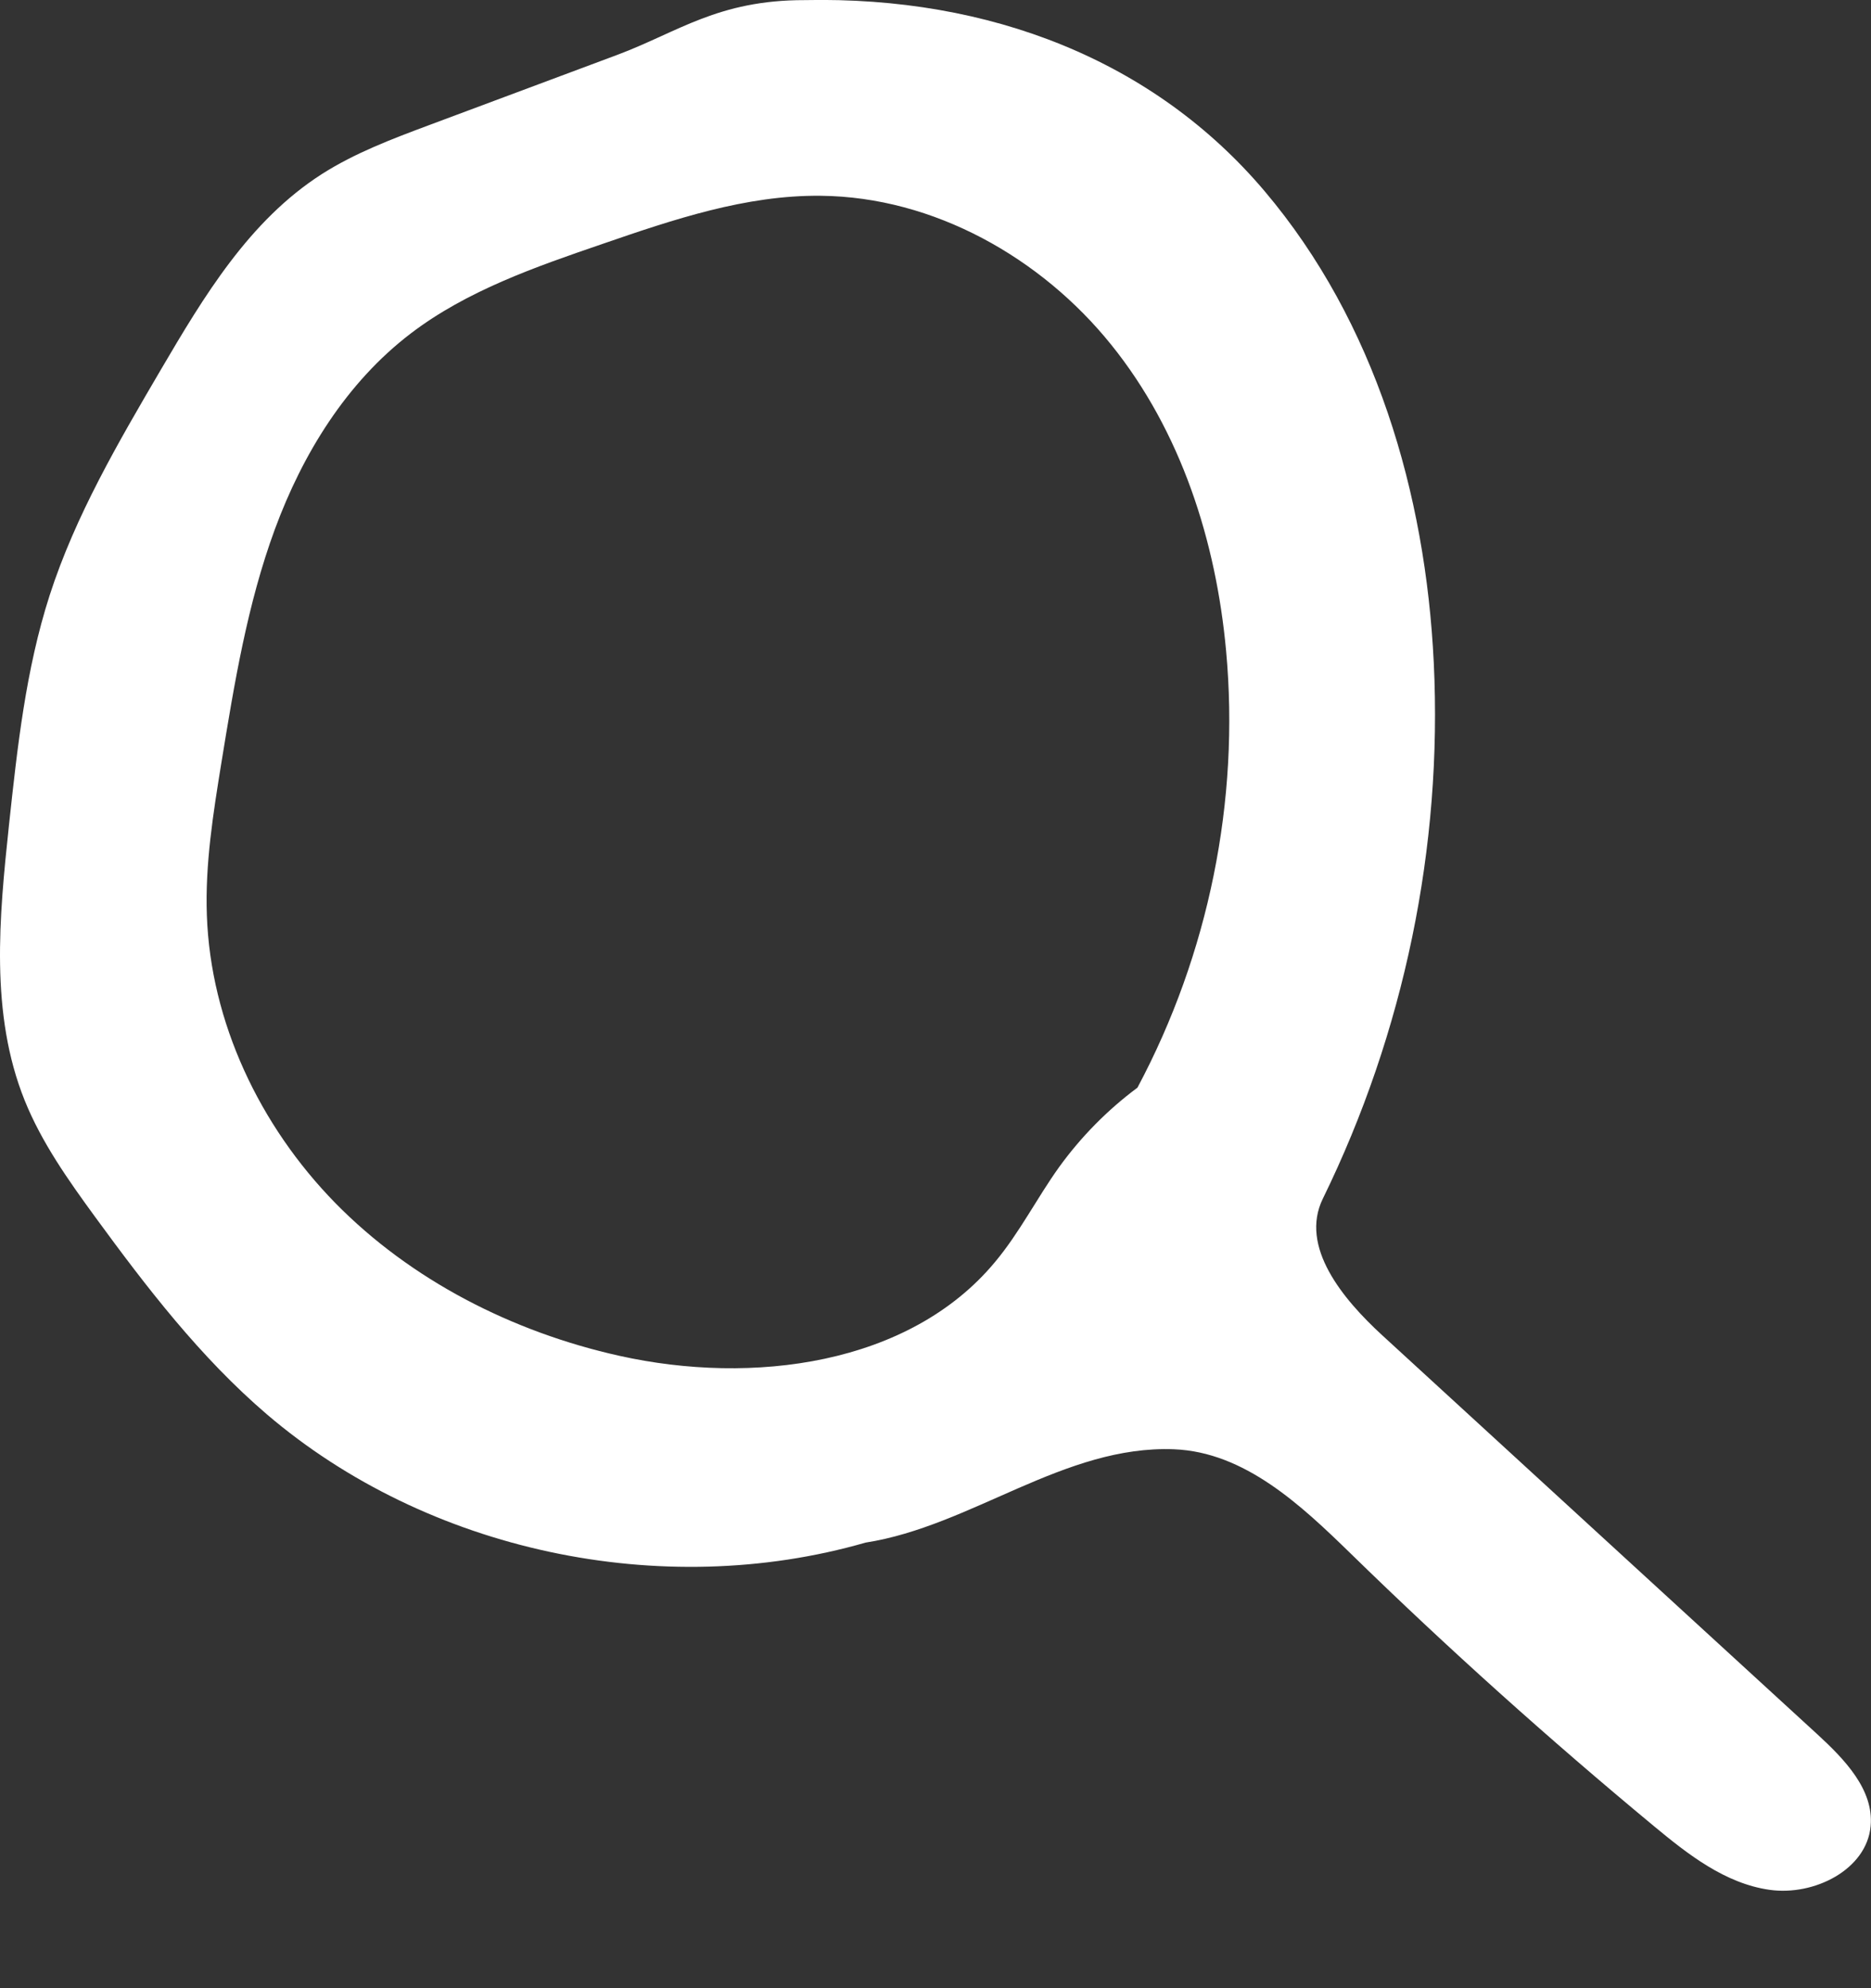 <?xml version="1.0" encoding="UTF-8"?>
<svg width="16px" height="17px" viewBox="0 0 16 17" version="1.1" xmlns="http://www.w3.org/2000/svg" xmlns:xlink="http://www.w3.org/1999/xlink">
    <rect x="0" y="0" width="16" height="17" fill="#333333" stroke="none"/>
    <!-- Generator: sketchtool 50.2 (55047) - http://www.bohemiancoding.com/sketch -->
    <title>76ED5C3C-A247-41C2-A575-87496237B1D7</title>
    <desc>Created with sketchtool.</desc>
    <defs></defs>
    <g id="Master-Design" stroke="none" stroke-width="1" fill="none" fill-rule="evenodd">
        <g id="Signatures-1.0" transform="translate(-1237, -214)" fill="#FFFFFF">
            <path d="M1247.485,219.564 C1247.399,218.627 1247.1,217.689 1246.503,216.948 C1245.906,216.206 1244.987,215.683 1244.018,215.674 C1243.378,215.667 1242.758,215.877 1242.154,216.085 C1241.579,216.282 1240.993,216.485 1240.513,216.851 C1239.961,217.272 1239.588,217.882 1239.351,218.524 C1239.115,219.165 1239.004,219.843 1238.894,220.517 C1238.824,220.95 1238.753,221.388 1238.769,221.827 C1238.801,222.739 1239.219,223.623 1239.866,224.285 C1240.514,224.946 1241.381,225.389 1242.297,225.593 C1243.433,225.846 1244.775,225.673 1245.508,224.792 C1245.719,224.54 1245.867,224.244 1246.058,223.978 C1246.244,223.721 1246.47,223.491 1246.727,223.3 C1247.336,222.158 1247.603,220.846 1247.485,219.564 M1248.312,224.25 C1248.112,224.66 1248.482,225.107 1248.821,225.418 C1250.061,226.555 1251.3,227.692 1252.54,228.828 C1252.773,229.042 1253.025,229.302 1252.997,229.613 C1252.964,229.986 1252.514,230.213 1252.133,230.159 C1251.752,230.105 1251.435,229.856 1251.142,229.613 C1250.247,228.871 1249.382,228.095 1248.552,227.285 C1248.125,226.869 1247.644,226.416 1247.04,226.392 C1246.102,226.355 1245.308,227.049 1244.402,227.19 C1242.654,227.693 1240.653,227.264 1239.283,226.094 C1238.713,225.606 1238.254,225.008 1237.814,224.406 C1237.584,224.091 1237.356,223.769 1237.211,223.409 C1236.913,222.669 1236.993,221.843 1237.077,221.053 C1237.148,220.393 1237.22,219.726 1237.424,219.092 C1237.644,218.41 1238.011,217.783 1238.375,217.162 C1238.743,216.535 1239.132,215.885 1239.753,215.488 C1240.035,215.308 1240.353,215.188 1240.669,215.07 C1241.206,214.87 1241.742,214.669 1242.279,214.469 C1242.8,214.274 1243.139,214 1243.881,214.001 C1245.464,213.967 1246.868,214.516 1247.814,215.634 C1248.761,216.753 1249.191,218.219 1249.261,219.666 C1249.337,221.239 1249.008,222.828 1248.312,224.25" id="searchIcon"></path>
        </g>
    </g>
</svg>